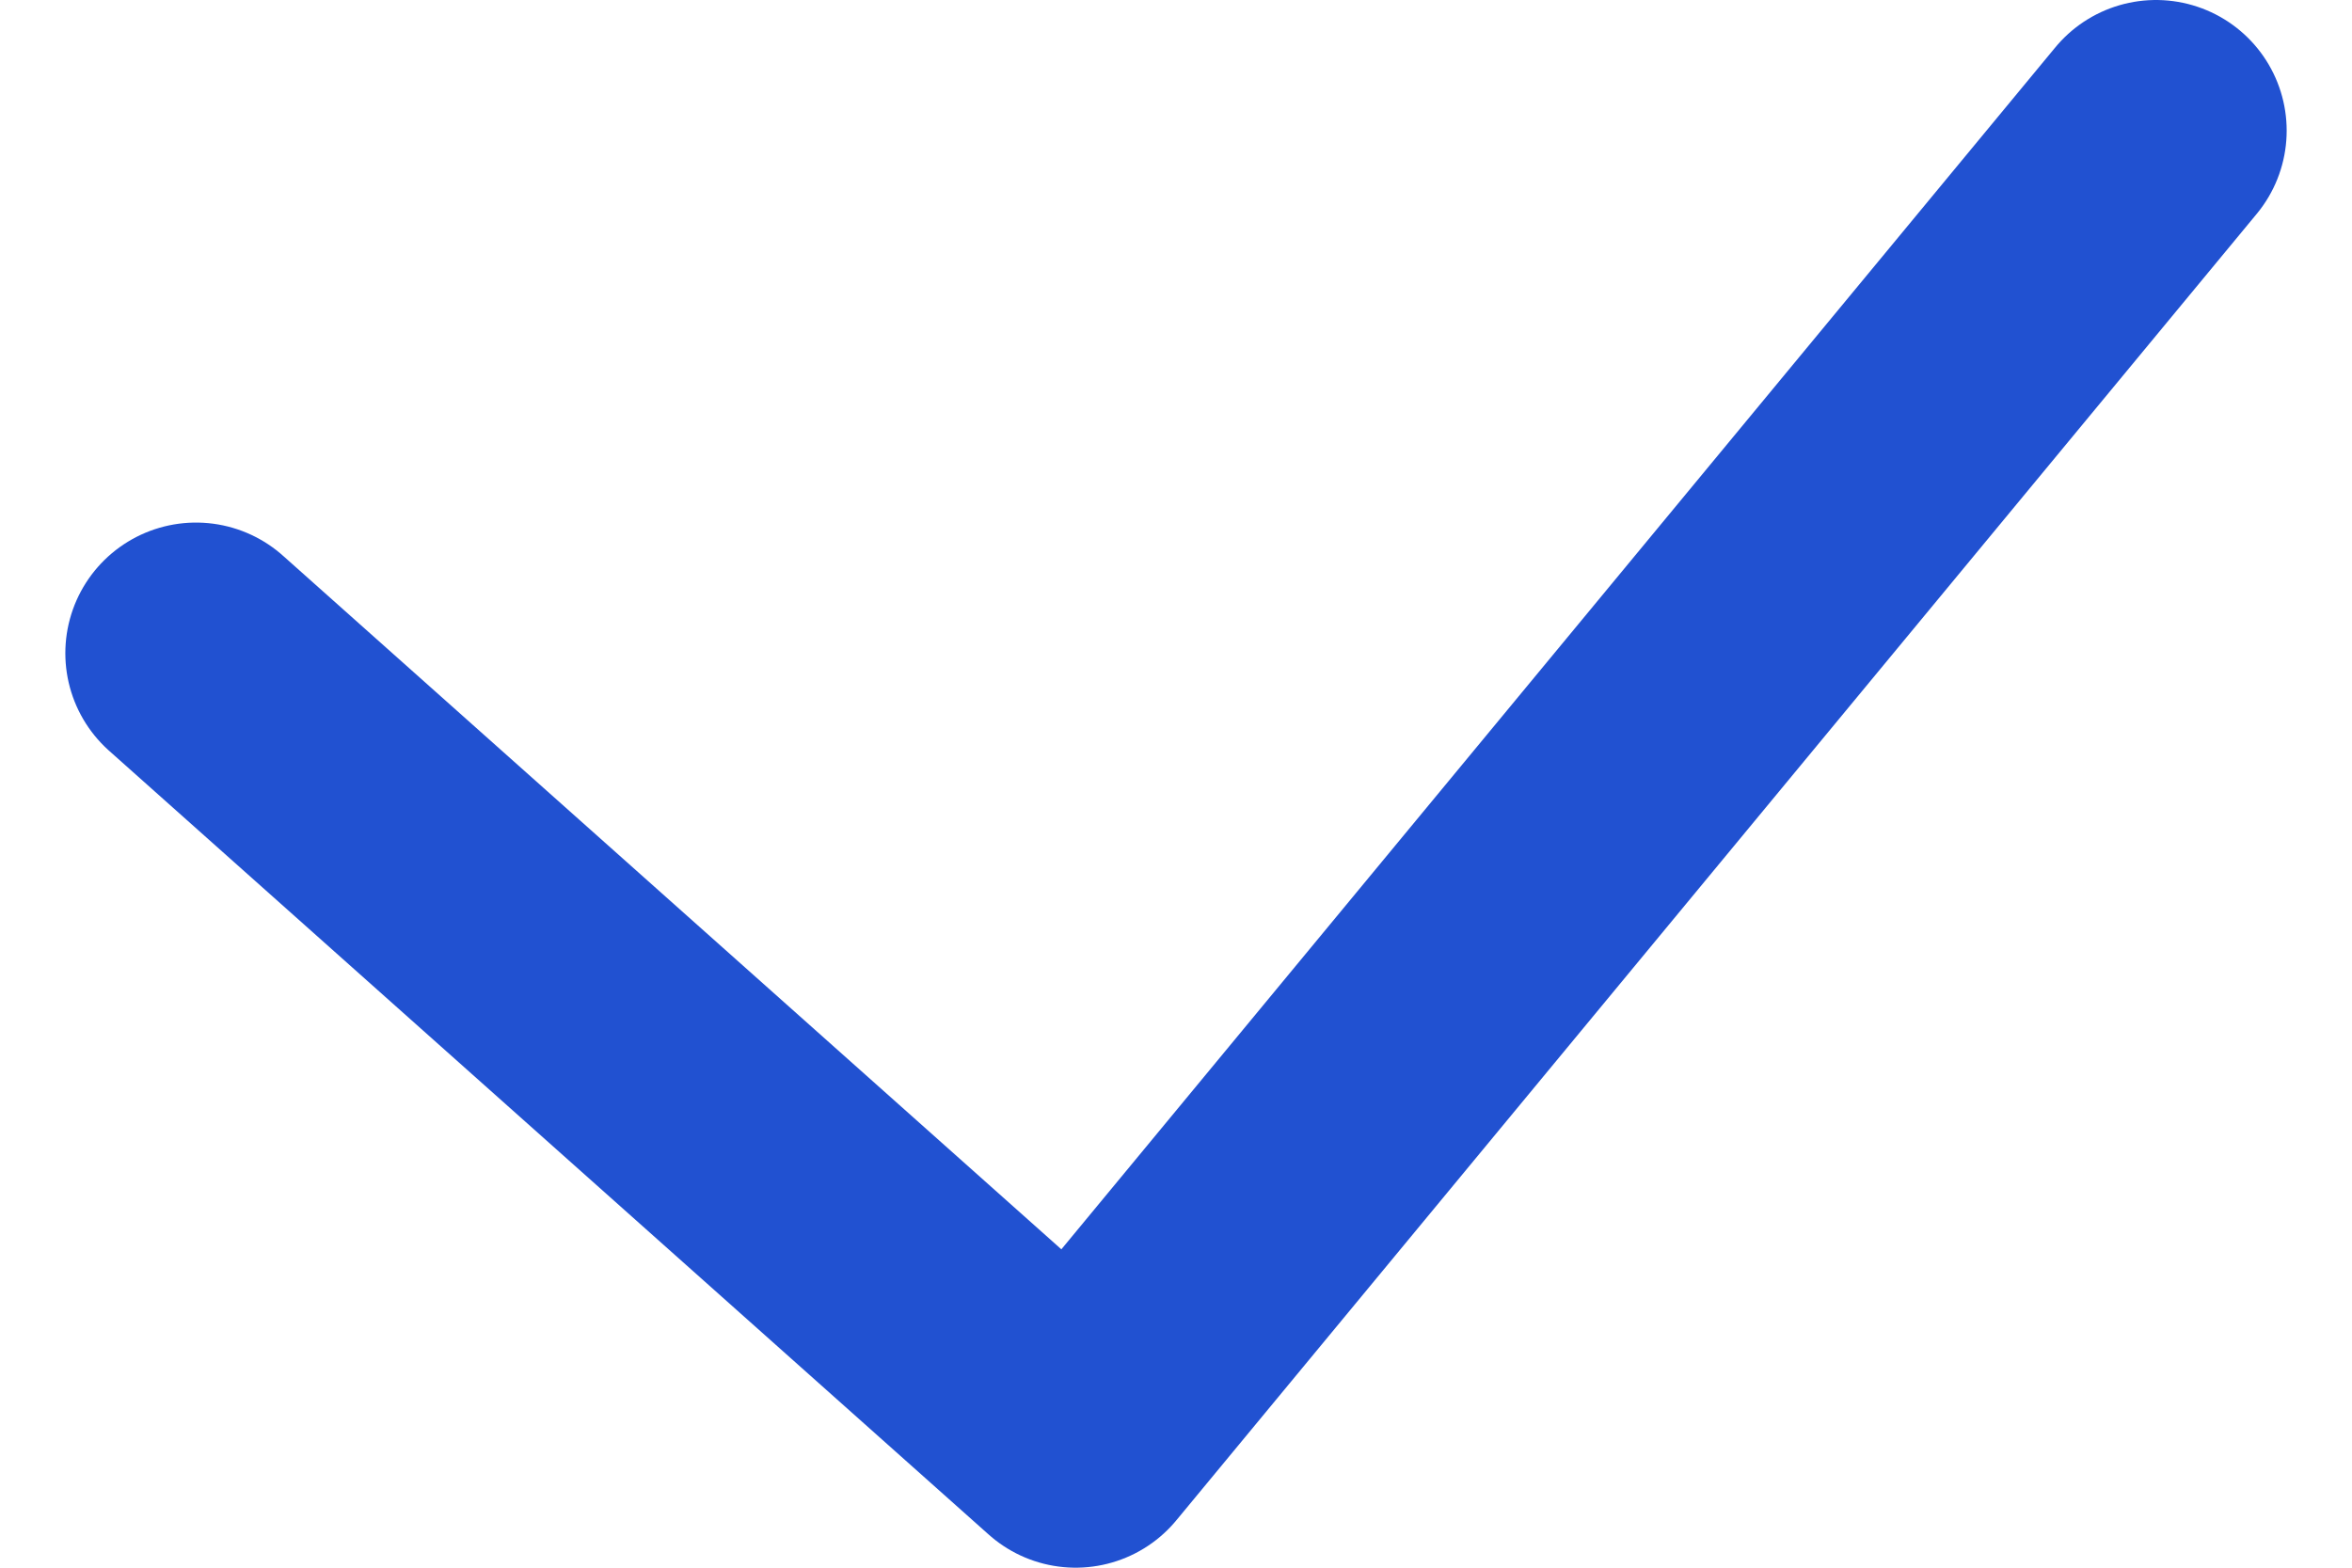 <svg width="18" height="12" viewBox="0 0 18 12" fill="none" xmlns="http://www.w3.org/2000/svg">
<path d="M1.5 5L8.232 11L16.5 1" stroke="#2151D1" stroke-width="2" stroke-linecap="round" stroke-linejoin="round"/>
</svg>
